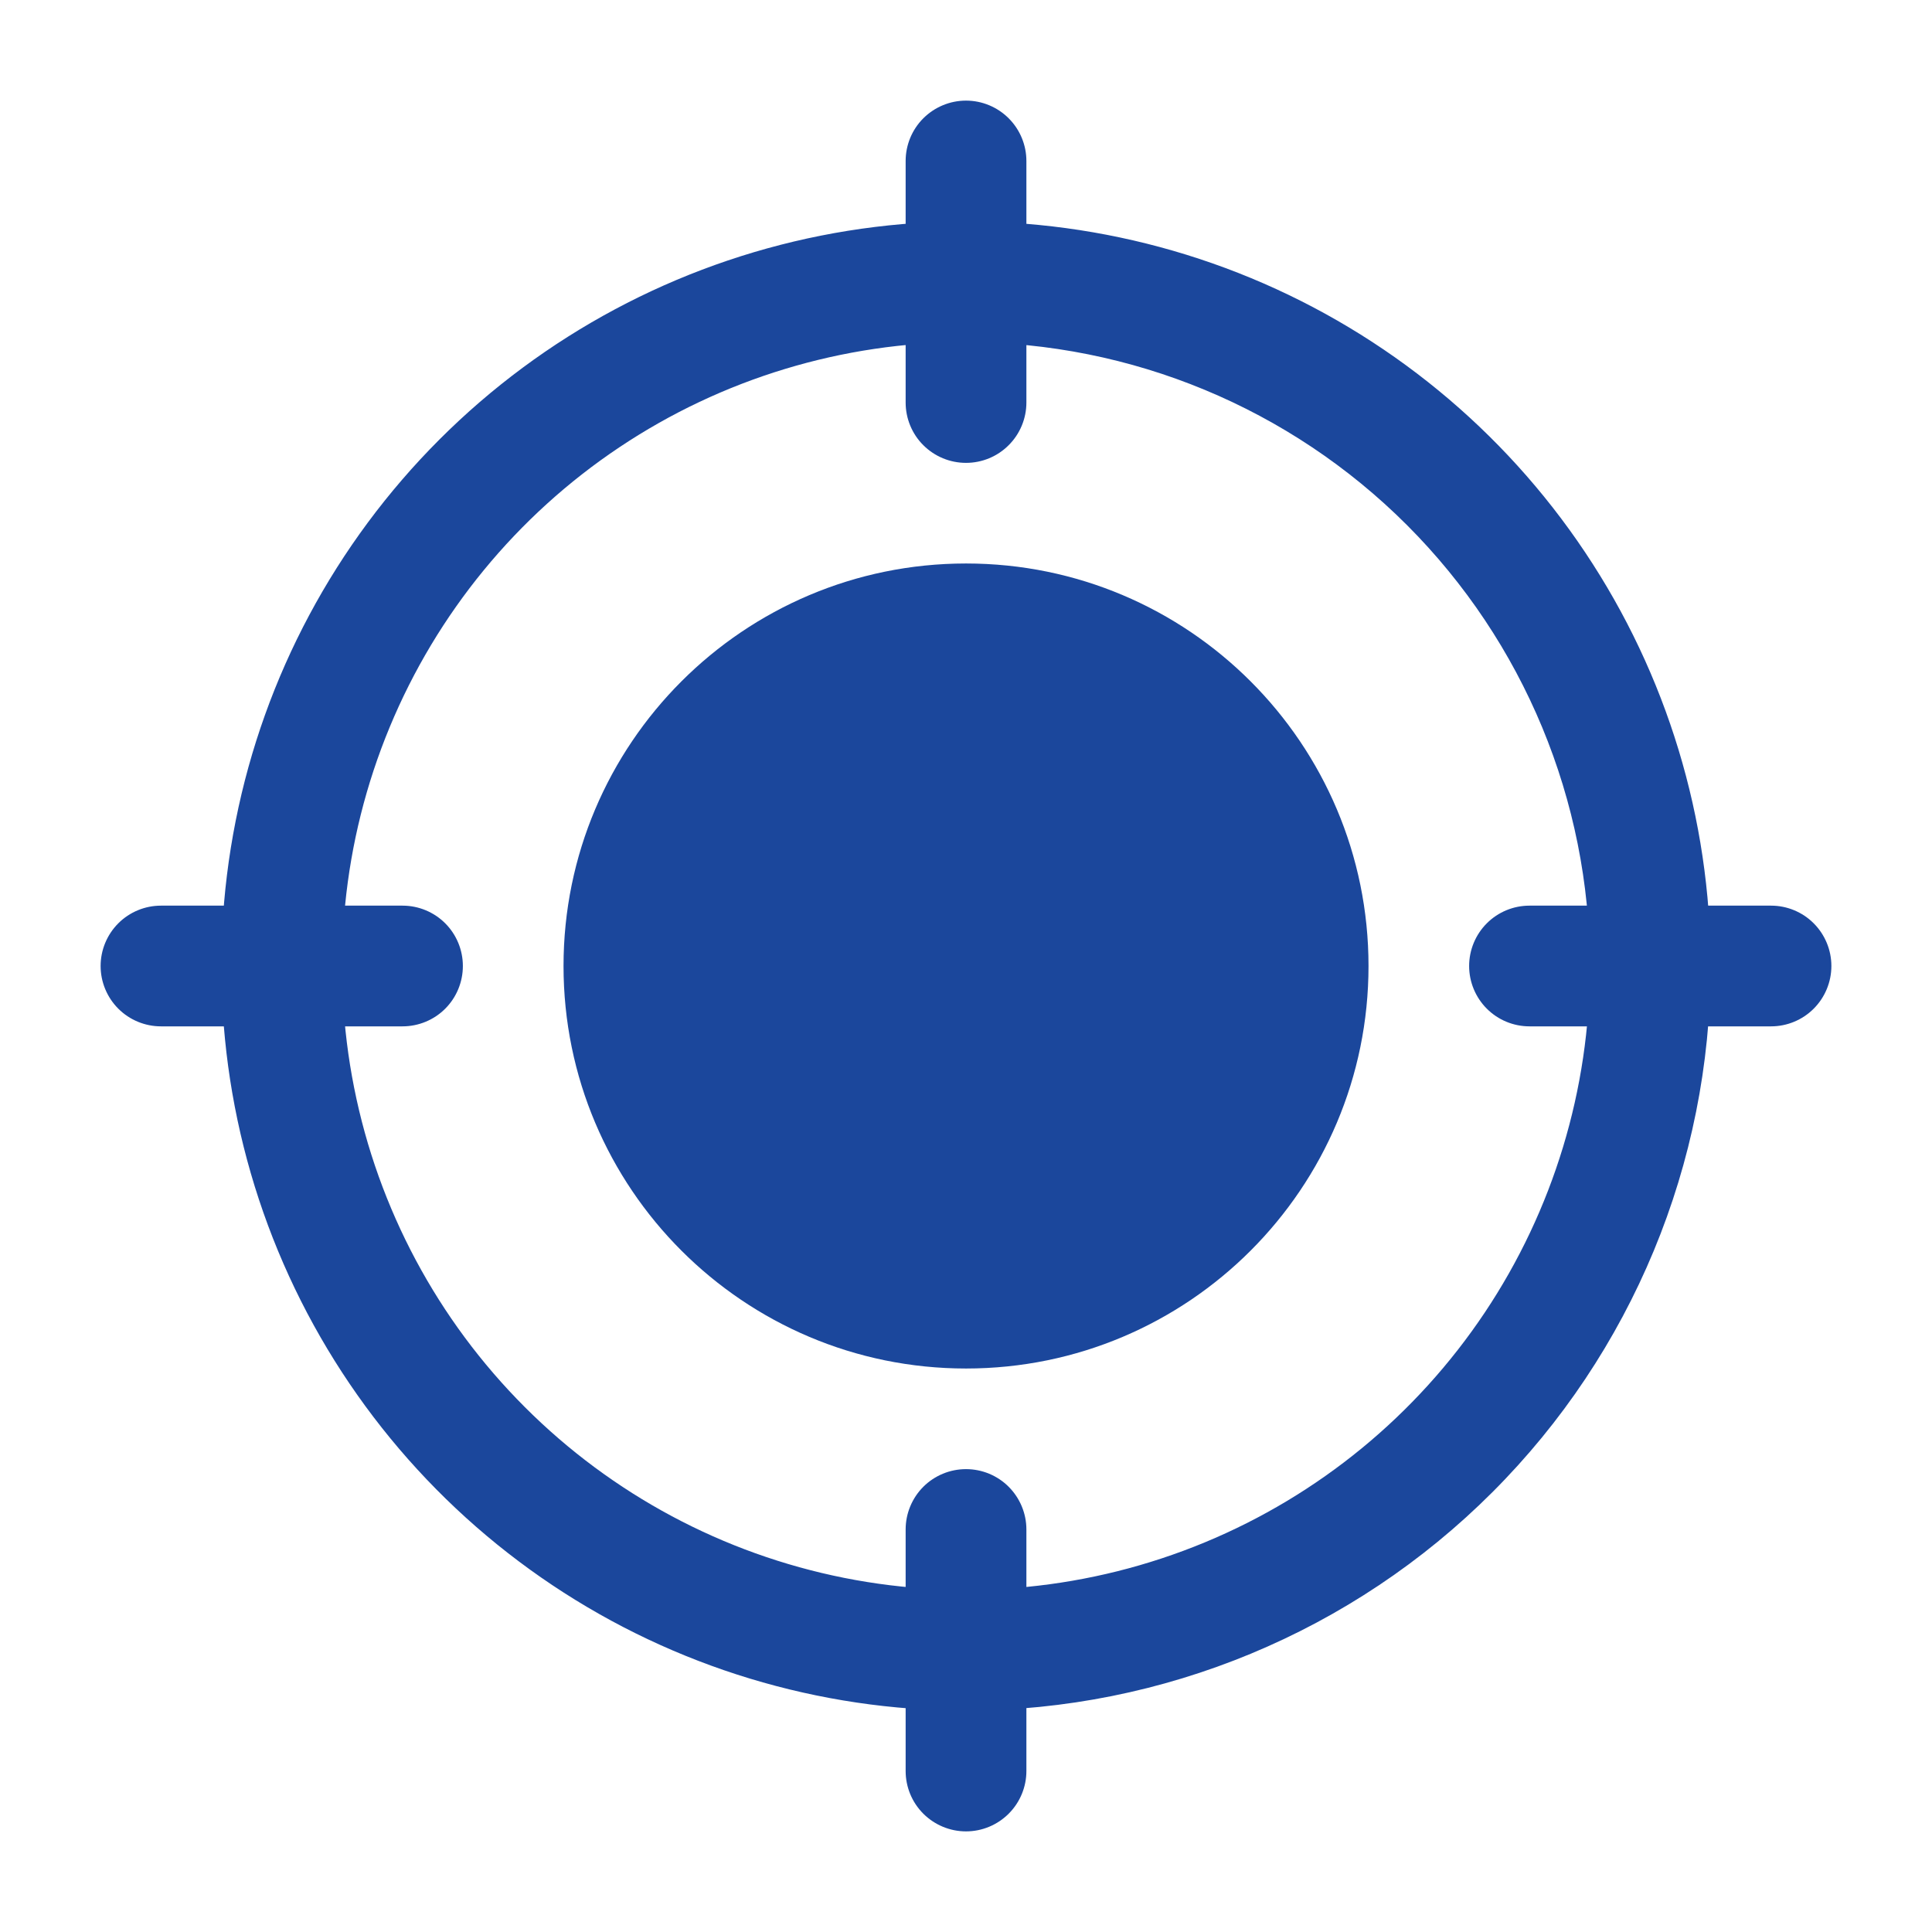 <svg width="50" height="50" viewBox="0 0 50 50" fill="none" xmlns="http://www.w3.org/2000/svg">
<path d="M25 44.271C21.189 44.271 17.463 43.141 14.294 41.023C11.125 38.906 8.655 35.896 7.196 32.375C5.738 28.853 5.356 24.979 6.1 21.24C6.843 17.502 8.679 14.069 11.374 11.373C14.069 8.678 17.503 6.843 21.241 6.099C24.979 5.356 28.854 5.738 32.375 7.196C35.896 8.655 38.906 11.125 41.023 14.294C43.141 17.463 44.271 21.189 44.271 25C44.266 30.109 42.234 35.008 38.621 38.62C35.008 42.233 30.11 44.265 25 44.271ZM25 8.854C21.807 8.854 18.685 9.801 16.03 11.575C13.375 13.349 11.306 15.871 10.084 18.821C8.861 21.771 8.542 25.018 9.165 28.15C9.788 31.282 11.325 34.159 13.584 36.417C15.841 38.675 18.718 40.213 21.85 40.836C24.982 41.459 28.229 41.139 31.179 39.917C34.129 38.695 36.651 36.625 38.425 33.97C40.199 31.315 41.146 28.193 41.146 25C41.141 20.719 39.438 16.616 36.412 13.589C33.385 10.562 29.281 8.859 25 8.854Z" fill="#1B479C"/>
<path d="M25.001 35.417C30.754 35.417 35.417 30.753 35.417 25C35.417 19.247 30.754 14.583 25.001 14.583C19.248 14.583 14.584 19.247 14.584 25C14.584 30.753 19.248 35.417 25.001 35.417Z" fill="#1B479C"/>
<path d="M25 11.979C24.586 11.979 24.189 11.815 23.895 11.521C23.602 11.229 23.438 10.831 23.438 10.417V4.167C23.438 3.752 23.602 3.355 23.895 3.062C24.189 2.769 24.586 2.604 25 2.604C25.415 2.604 25.812 2.769 26.105 3.062C26.398 3.355 26.563 3.752 26.563 4.167V10.417C26.563 10.831 26.398 11.229 26.105 11.521C25.812 11.815 25.415 11.979 25 11.979ZM45.834 26.562H39.584C39.169 26.562 38.772 26.398 38.479 26.105C38.186 25.812 38.021 25.414 38.021 25C38.021 24.586 38.186 24.188 38.479 23.895C38.772 23.602 39.169 23.438 39.584 23.438H45.834C46.248 23.438 46.645 23.602 46.938 23.895C47.231 24.188 47.396 24.586 47.396 25C47.396 25.414 47.231 25.812 46.938 26.105C46.645 26.398 46.248 26.562 45.834 26.562ZM25 47.396C24.586 47.396 24.189 47.231 23.895 46.938C23.602 46.645 23.438 46.248 23.438 45.833V39.583C23.438 39.169 23.602 38.772 23.895 38.478C24.189 38.185 24.586 38.021 25 38.021C25.415 38.021 25.812 38.185 26.105 38.478C26.398 38.772 26.563 39.169 26.563 39.583V45.833C26.563 46.248 26.398 46.645 26.105 46.938C25.812 47.231 25.415 47.396 25 47.396ZM10.417 26.562H4.167C3.753 26.562 3.355 26.398 3.062 26.105C2.769 25.812 2.604 25.414 2.604 25C2.604 24.586 2.769 24.188 3.062 23.895C3.355 23.602 3.753 23.438 4.167 23.438H10.417C10.831 23.438 11.229 23.602 11.522 23.895C11.815 24.188 11.979 24.586 11.979 25C11.979 25.414 11.815 25.812 11.522 26.105C11.229 26.398 10.831 26.562 10.417 26.562Z" fill="#1B479C"/>
</svg>
